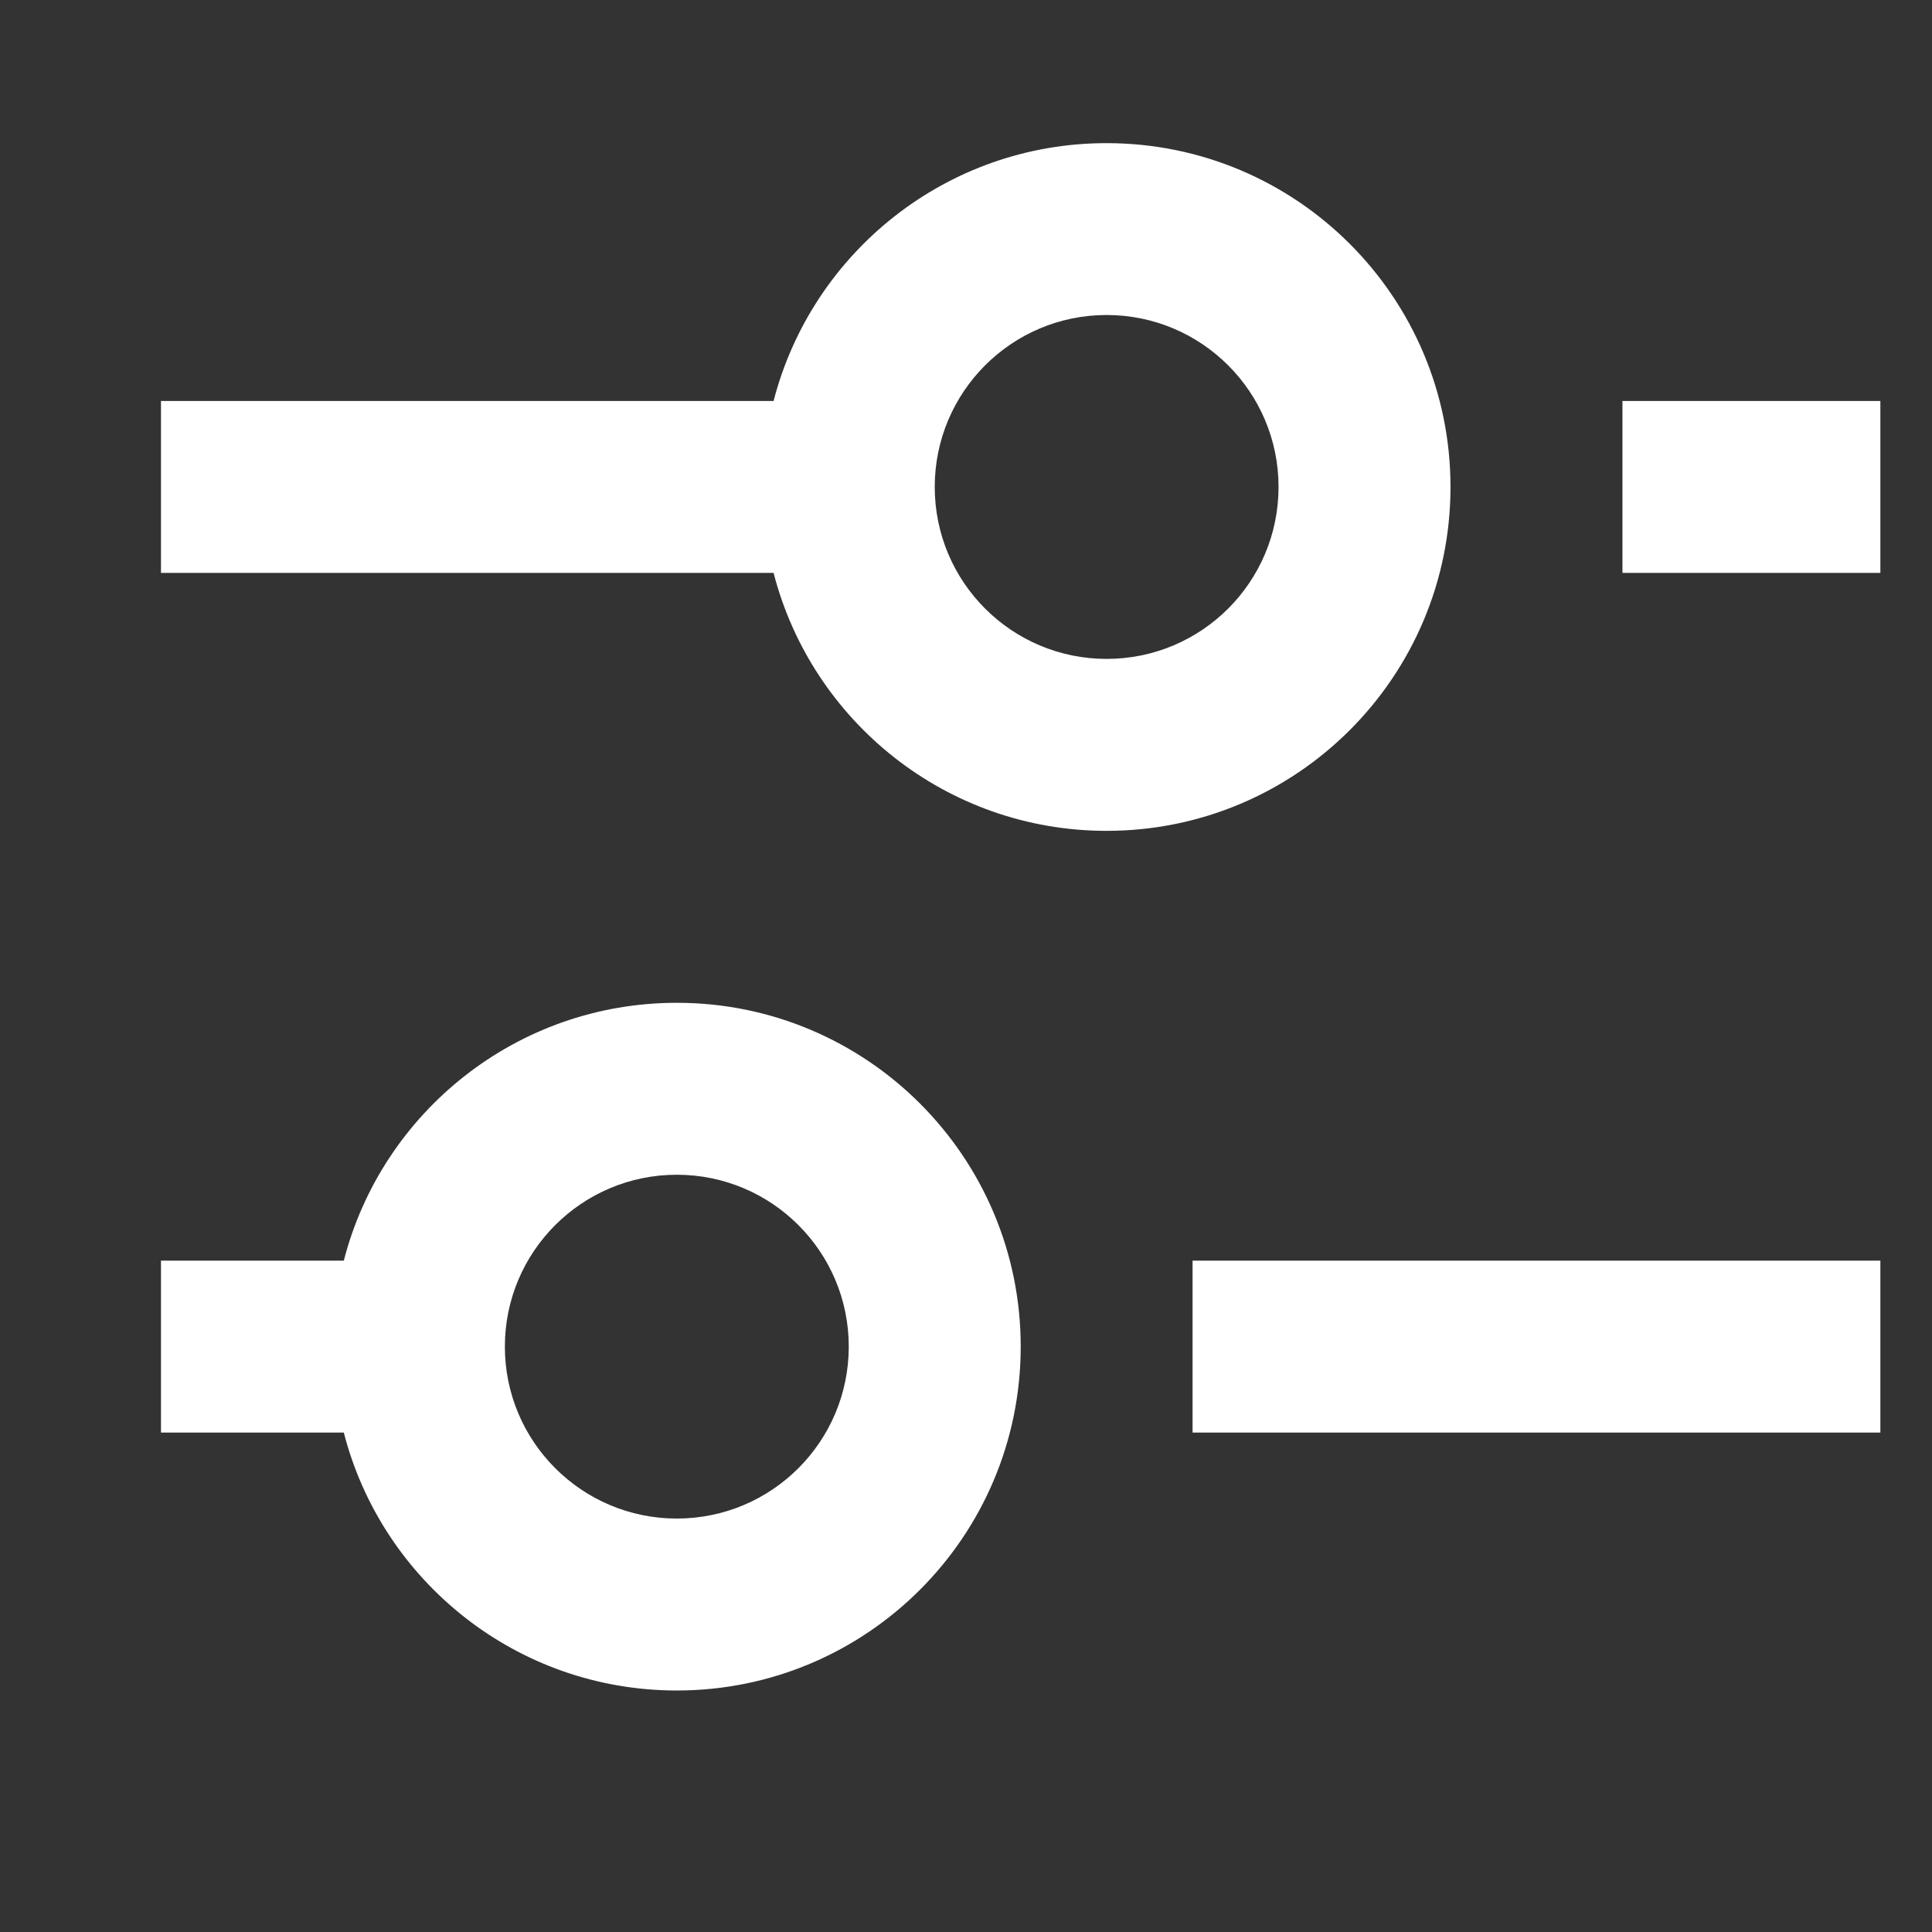 <svg width="22" height="22" viewBox="0 0 22 22" fill="none" xmlns="http://www.w3.org/2000/svg">
<rect x="0" y="0" width="22" height="22" fill="#333333" stroke="none"/>
<path fill-rule="evenodd" clip-rule="evenodd" d="M12.601 9.461C10.777 9.461 9.244 8.213 8.809 6.524H1.833V4.566H8.809C9.244 2.878 10.777 1.63 12.601 1.63C14.764 1.63 16.517 3.383 16.517 5.545C16.517 7.708 14.764 9.461 12.601 9.461ZM18.475 6.524V4.566H21.412V6.524H18.475ZM7.707 19.25C5.882 19.25 4.349 18.002 3.915 16.313H1.833V14.355H3.915C4.349 12.667 5.882 11.419 7.707 11.419C9.869 11.419 11.623 13.172 11.623 15.334C11.623 17.497 9.869 19.25 7.707 19.25ZM13.58 16.313H21.412V14.355H13.58V16.313ZM9.665 15.334C9.665 16.416 8.788 17.292 7.707 17.292C6.626 17.292 5.749 16.416 5.749 15.334C5.749 14.253 6.626 13.377 7.707 13.377C8.788 13.377 9.665 14.253 9.665 15.334ZM14.559 5.545C14.559 6.627 13.683 7.503 12.601 7.503C11.52 7.503 10.644 6.627 10.644 5.545C10.644 4.464 11.52 3.587 12.601 3.587C13.683 3.587 14.559 4.464 14.559 5.545Z" fill="white"/>
</svg>
